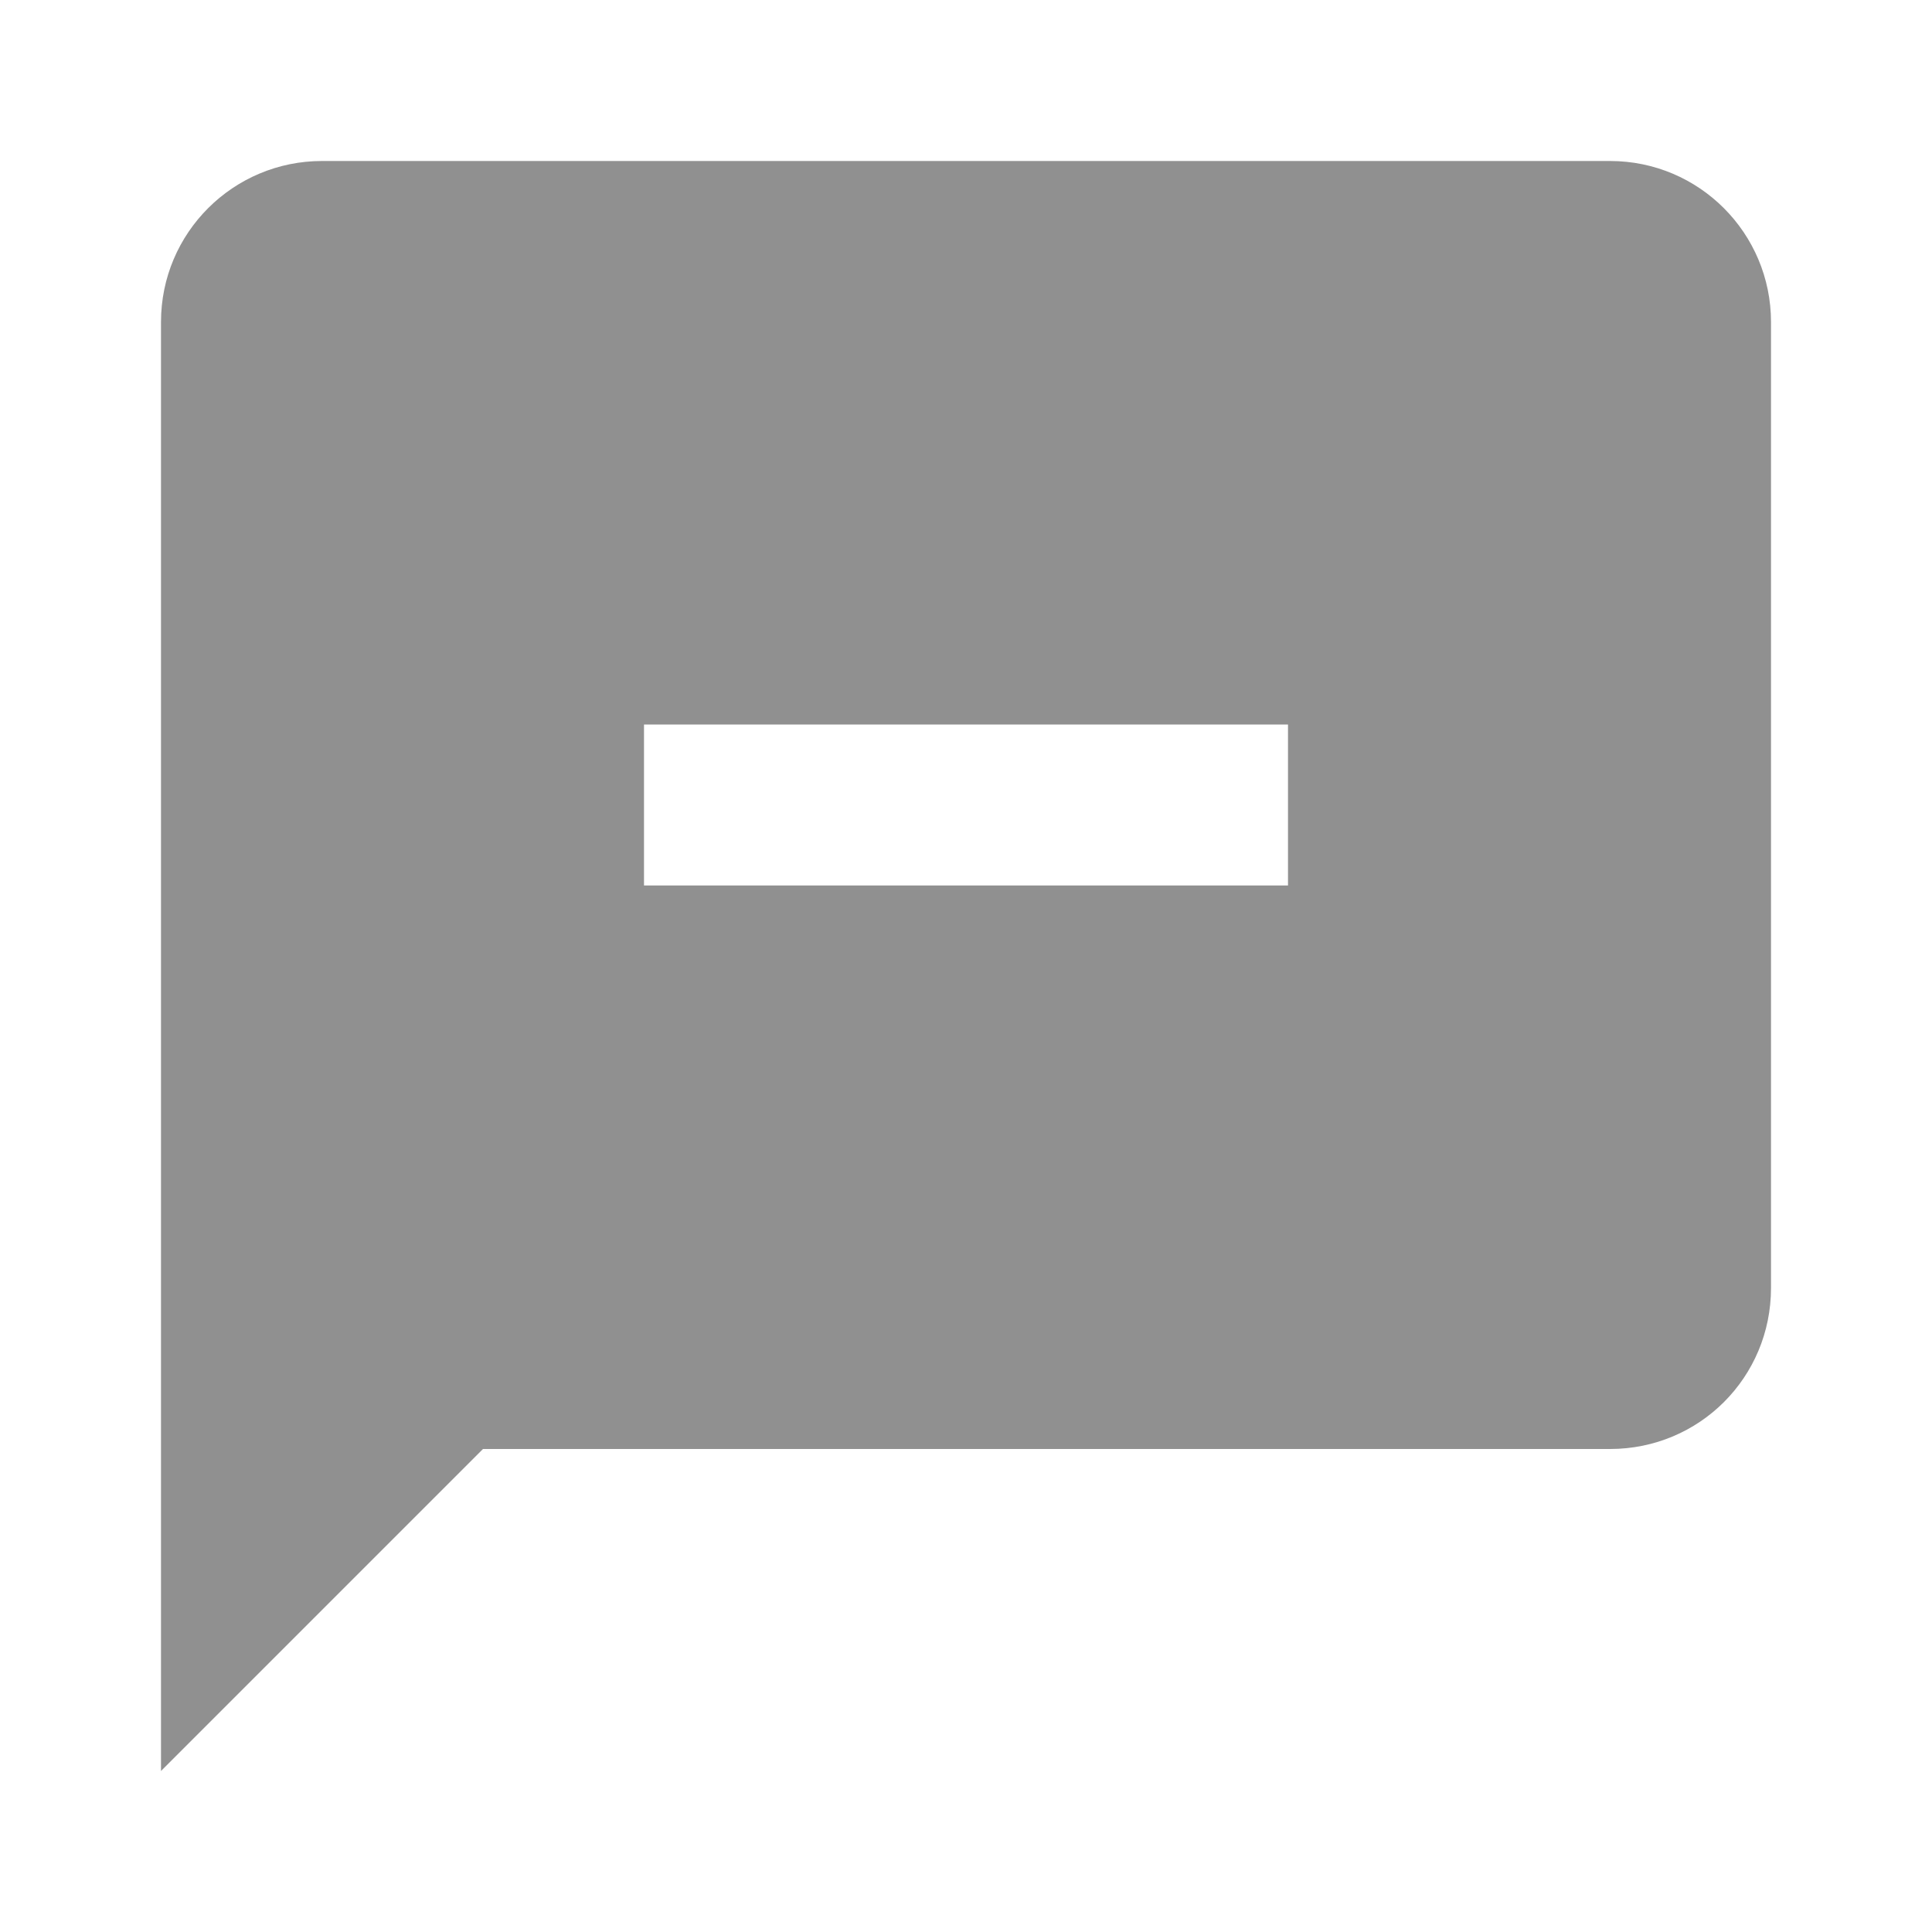 <?xml version="1.0" encoding="UTF-8"?><!DOCTYPE svg PUBLIC "-//W3C//DTD SVG 1.1//EN" "http://www.w3.org/Graphics/SVG/1.1/DTD/svg11.dtd"><svg xmlns="http://www.w3.org/2000/svg" xmlns:xlink="http://www.w3.org/1999/xlink" version="1.1" id="mdi-message-minus" width="24" height="24" viewBox="0 0 24 24"><path fill="#909090" d="M20 2C21.11 2 22 2.9 22 4V16C22 17.11 21.11 18 20 18H6L2 22V4C2 2.89 2.9 2 4 2H20M8 9V11H16V9H8Z" /></svg>